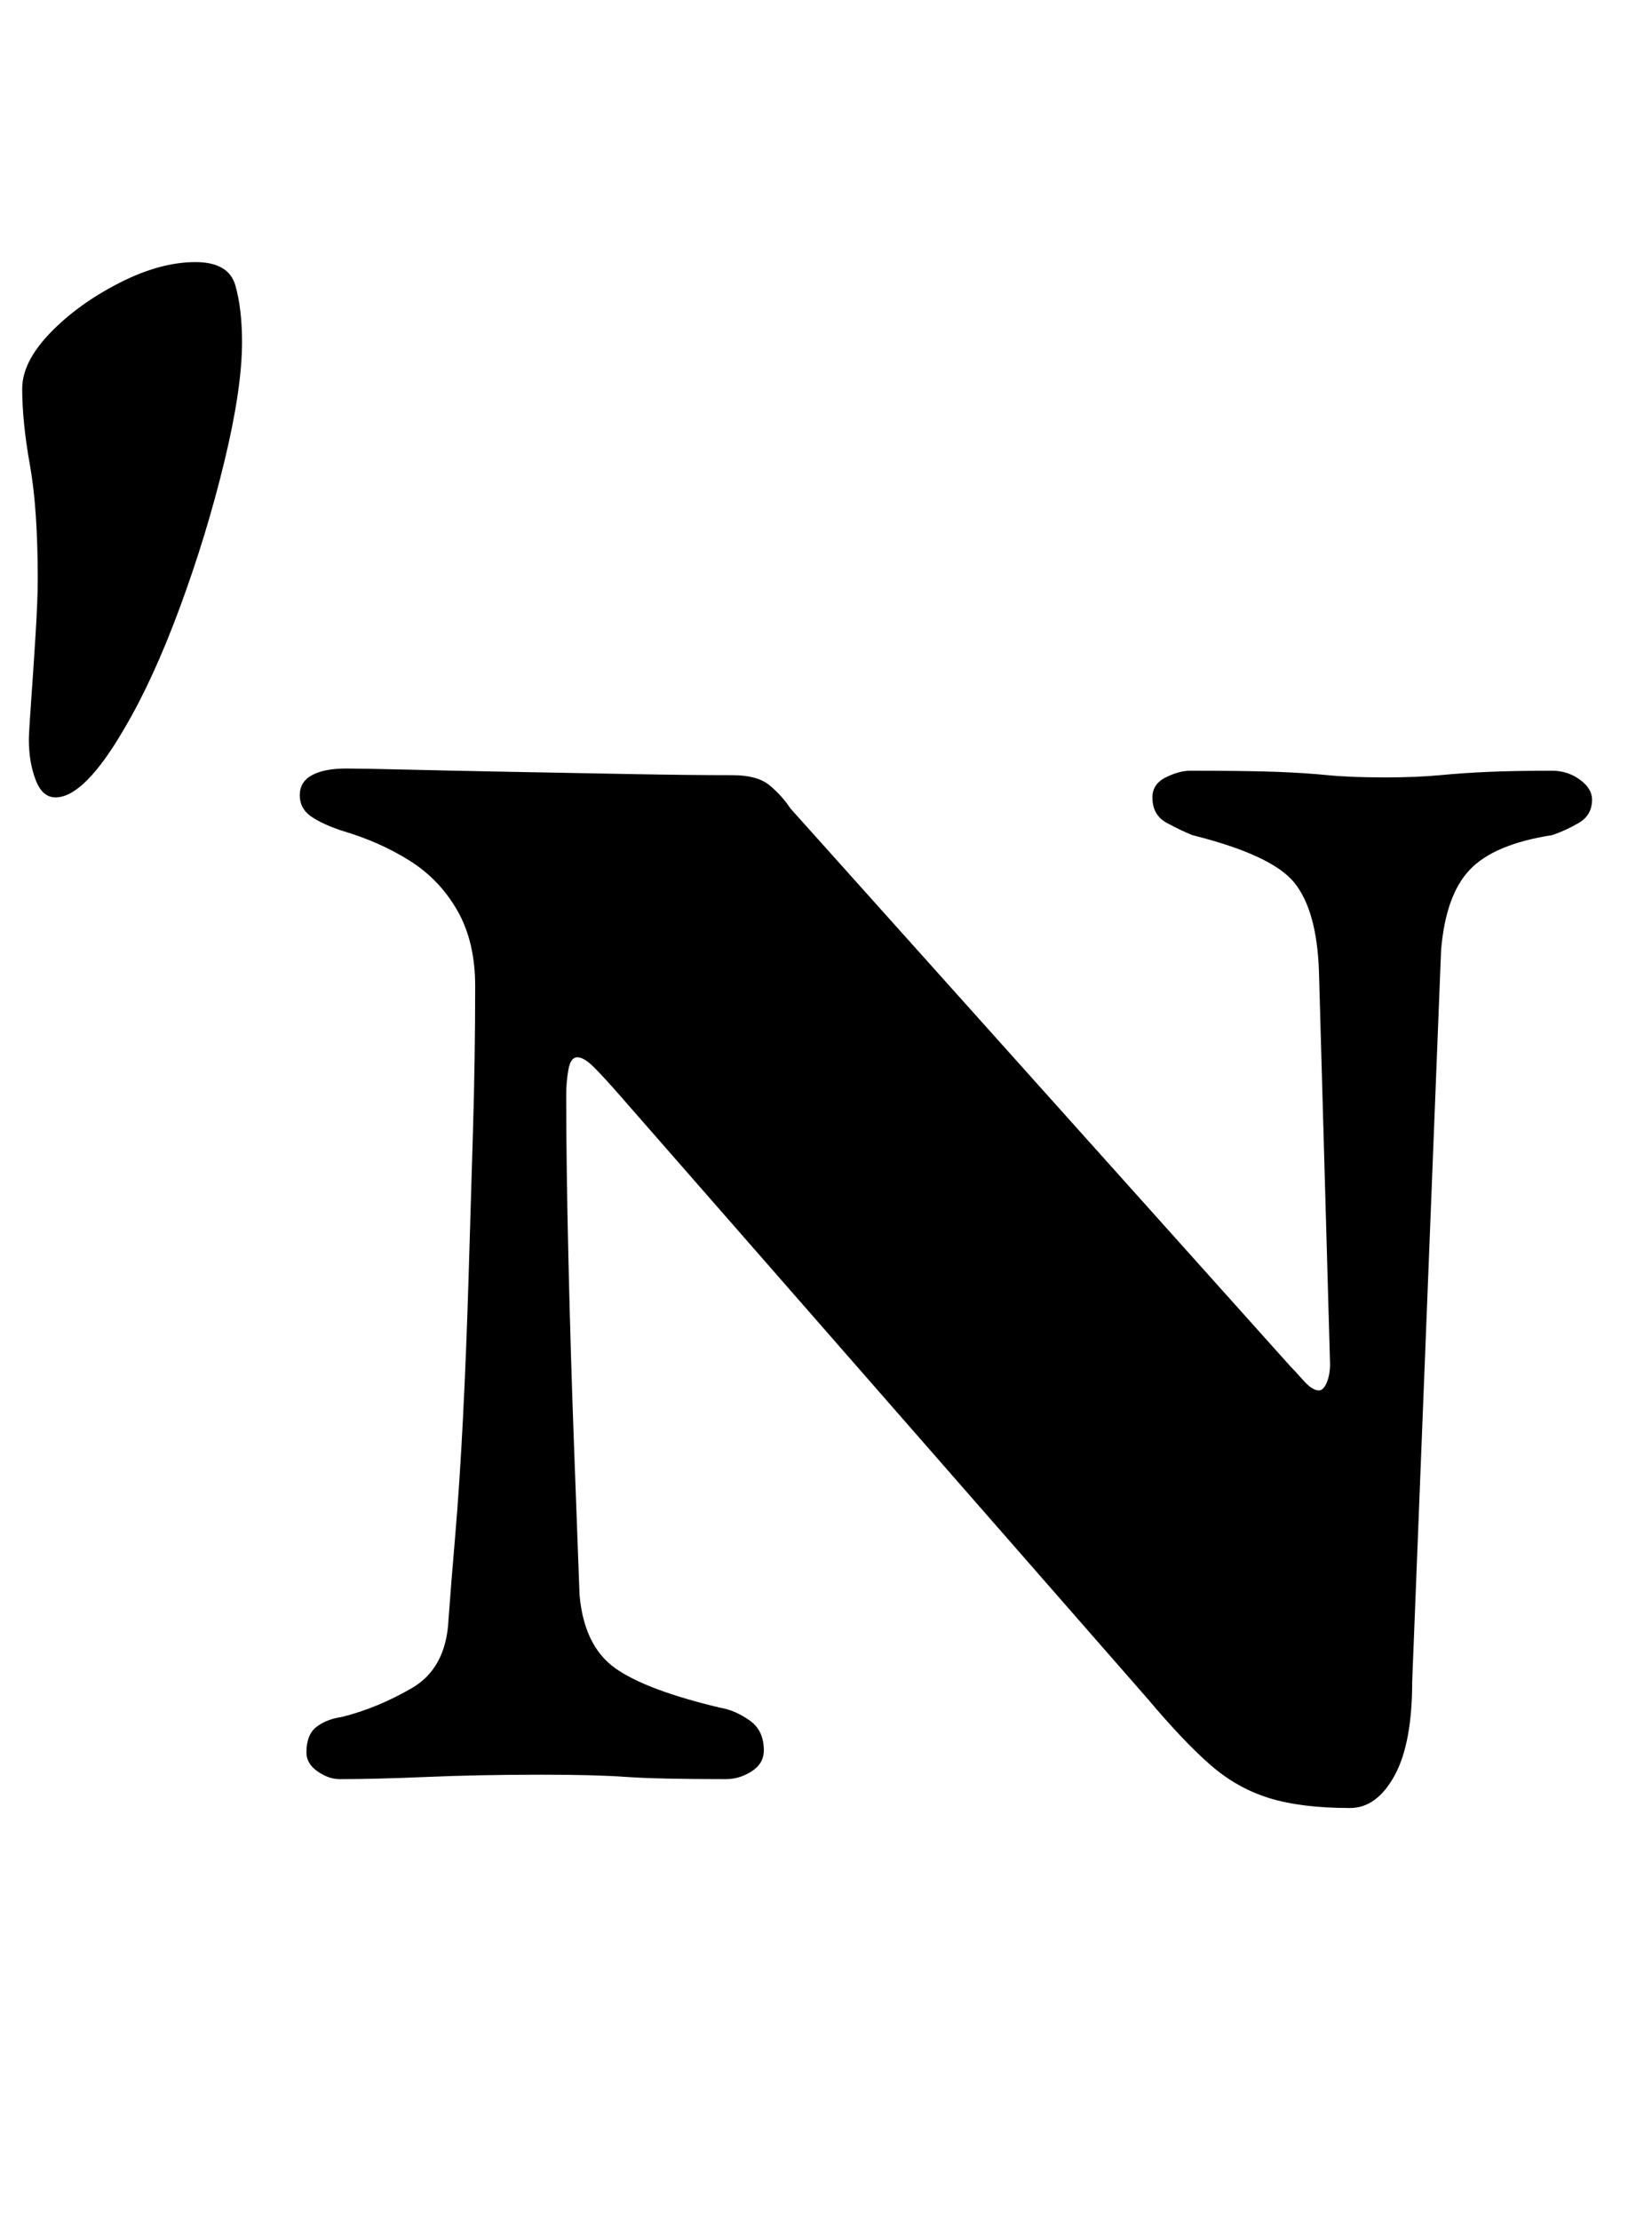 <?xml version="1.0" standalone="no"?>
<!DOCTYPE svg PUBLIC "-//W3C//DTD SVG 1.1//EN" "http://www.w3.org/Graphics/SVG/1.1/DTD/svg11.dtd" >
<svg xmlns="http://www.w3.org/2000/svg" xmlns:xlink="http://www.w3.org/1999/xlink" version="1.1" viewBox="-59 0 744 1000">
  <g transform="matrix(1 0 0 -1 0 800)">
   <path fill="currentColor"
d="M549 -14q-22 0 -36.5 4.5t-26.5 15t-28 29.5l-238 272q-7 8 -11.5 12.5t-7.5 4.5t-4 -5.5t-1 -11.5q0 -31 1 -74t2.5 -83.5l2.5 -67.5q2 -23 16 -33t48 -18q6 -1 12.5 -5.5t6.5 -13.5q0 -6 -5.5 -9.5t-11.5 -3.5q-31 0 -45 1t-38 1q-28 0 -51.5 -1t-39.5 -1q-5 0 -10 3.5
t-5 8.5q0 8 4.5 11.5t11.5 4.5q16 4 31.5 13t16.5 31q1 14 3 37.5t3.5 53t2.5 62.5t2 66.5t1 65.5q0 20 -8 34t-21.5 22.5t-30.5 13.5q-9 3 -14 6.5t-5 9.5t5.5 9t15.5 3q7 0 27.5 -0.5t47 -1t53.5 -1t46 -0.5q11 0 16.5 -4.5t9.5 -10.5l225 -251q2 -2 6 -6.5t7 -4.5
q2 0 3.5 3.5t1.5 8.5l-5 177q-1 27 -11 39.5t-46 21.5q-5 2 -11.5 5.5t-6.5 11.5q0 6 6 9t11 3q26 0 39 -0.5t23 -1.5t26 -1q14 0 24.5 1t22 1.5t28.5 0.5q7 0 12.5 -4t5.5 -9q0 -7 -6 -10.5t-12 -5.5q-26 -4 -37 -15.5t-13 -36.5l-13 -329q0 -28 -8 -42.5t-20 -14.5z
M-34 441q-6 0 -9 8t-3 18q0 3 1 17t2 30t1 25q0 32 -3.5 51.5t-3.5 34.5q0 12 12.5 25t31 22.5t34.5 9.5q15 0 18 -10.5t3 -25.5q0 -21 -8 -54t-20 -65.5t-25 -54.5q-18 -31 -31 -31z" />
  </g>

</svg>
